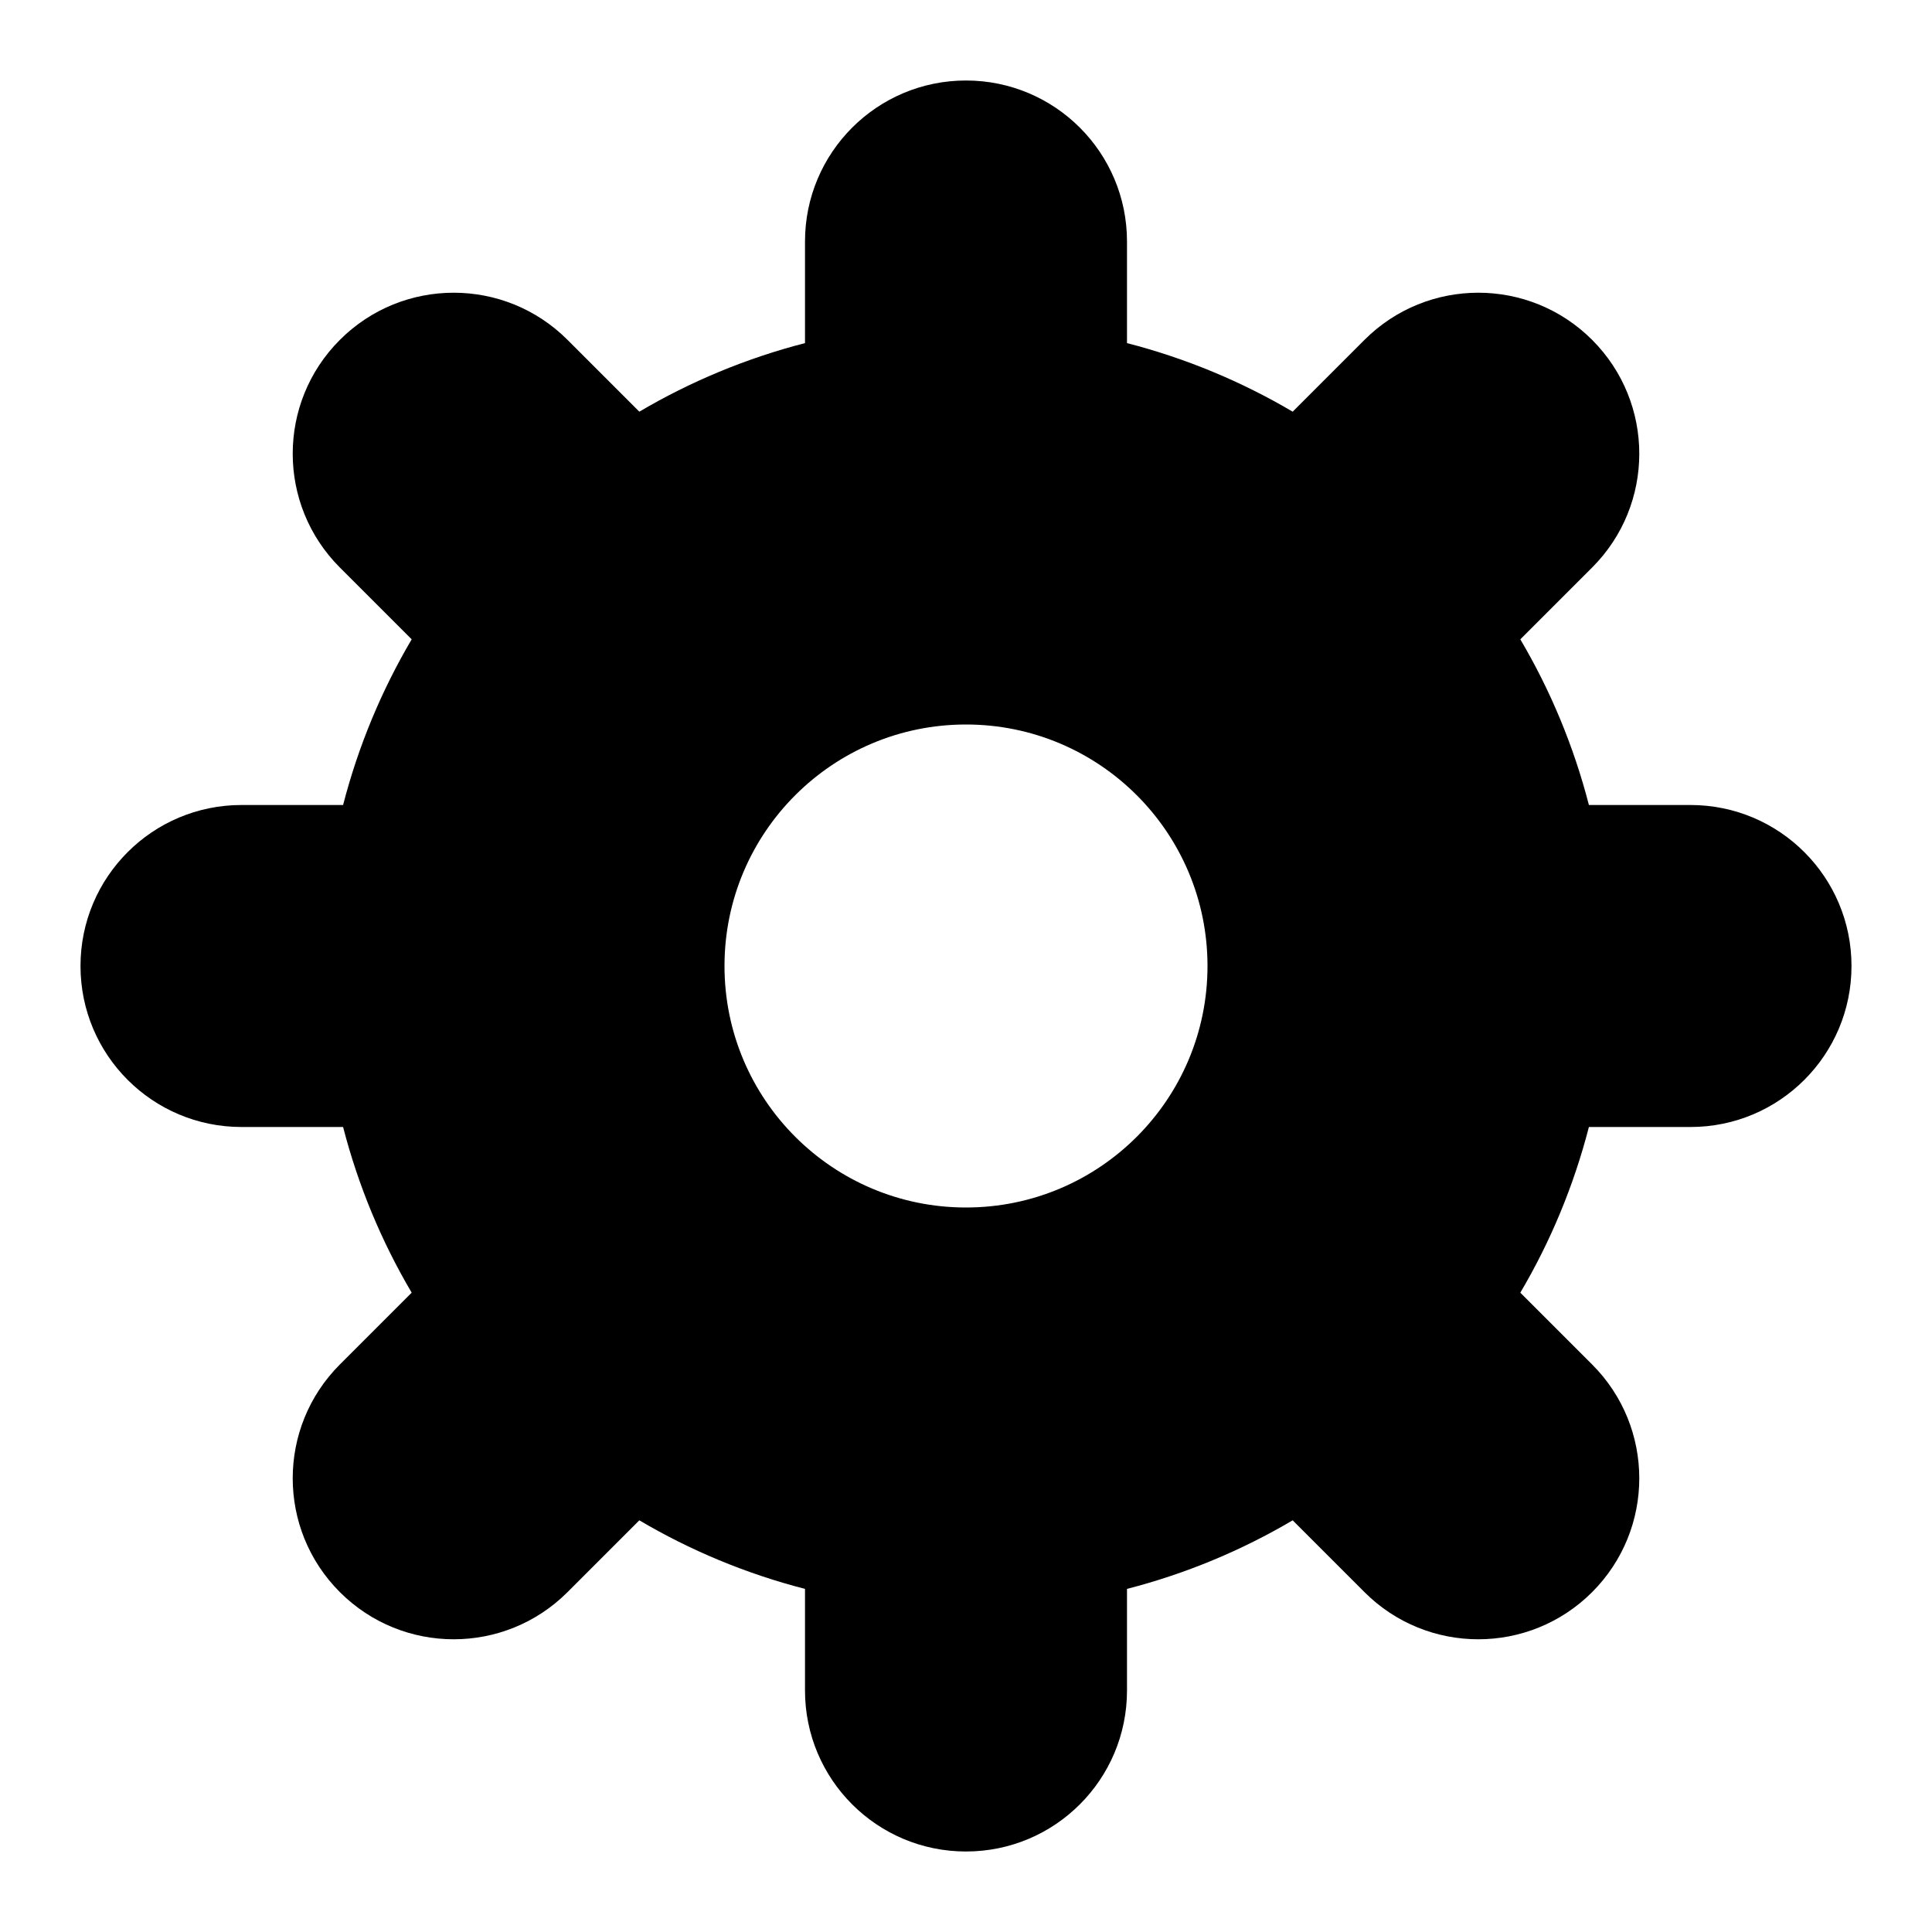 <?xml version="1.0" encoding="utf-8"?>
<!-- Generator: Adobe Illustrator 19.2.1, SVG Export Plug-In . SVG Version: 6.00 Build 0)  -->
<!DOCTYPE svg PUBLIC "-//W3C//DTD SVG 1.1//EN" "http://www.w3.org/Graphics/SVG/1.1/DTD/svg11.dtd">
<svg version="1.1" id="Layer_1" xmlns="http://www.w3.org/2000/svg" xmlns:xlink="http://www.w3.org/1999/xlink" x="0px" y="0px"
	 width="24px" height="24px" viewBox="0 0 24 24" enable-background="new 0 0 24 24" xml:space="preserve">
<path d="M23,12c0-1.105-0.895-2-2-2h-1.262c-0.189-0.732-0.477-1.422-0.852-2.058l0.892-0.892c0.781-0.781,0.781-2.047,0-2.828h0
	c-0.781-0.781-2.047-0.781-2.828,0l-0.892,0.892C15.422,4.739,14.732,4.451,14,4.262V3c0-1.105-0.895-2-2-2s-2,0.895-2,2v1.262
	C9.268,4.451,8.578,4.739,7.942,5.114L7.05,4.222c-0.781-0.781-2.047-0.781-2.828,0h0c-0.781,0.781-0.781,2.047,0,2.828l0.892,0.892
	C4.739,8.578,4.451,9.268,4.262,10H3c-1.105,0-2,0.895-2,2c0,1.105,0.895,2,2,2h1.262c0.189,0.732,0.477,1.422,0.852,2.058
	L4.222,16.95c-0.781,0.781-0.781,2.047,0,2.828h0c0.781,0.781,2.047,0.781,2.828,0l0.892-0.892c0.635,0.375,1.326,0.663,2.058,0.852
	V21c0,1.105,0.895,2,2,2s2-0.895,2-2v-1.262c0.732-0.189,1.422-0.477,2.058-0.852l0.892,0.892c0.781,0.781,2.047,0.781,2.828,0h0
	c0.781-0.781,0.781-2.047,0-2.828l-0.892-0.892c0.375-0.635,0.663-1.326,0.852-2.058H21C22.105,14,23,13.105,23,12z M12,15
	c-1.657,0-3-1.343-3-3s1.343-3,3-3s3,1.343,3,3S13.657,15,12,15z"/>
</svg>
